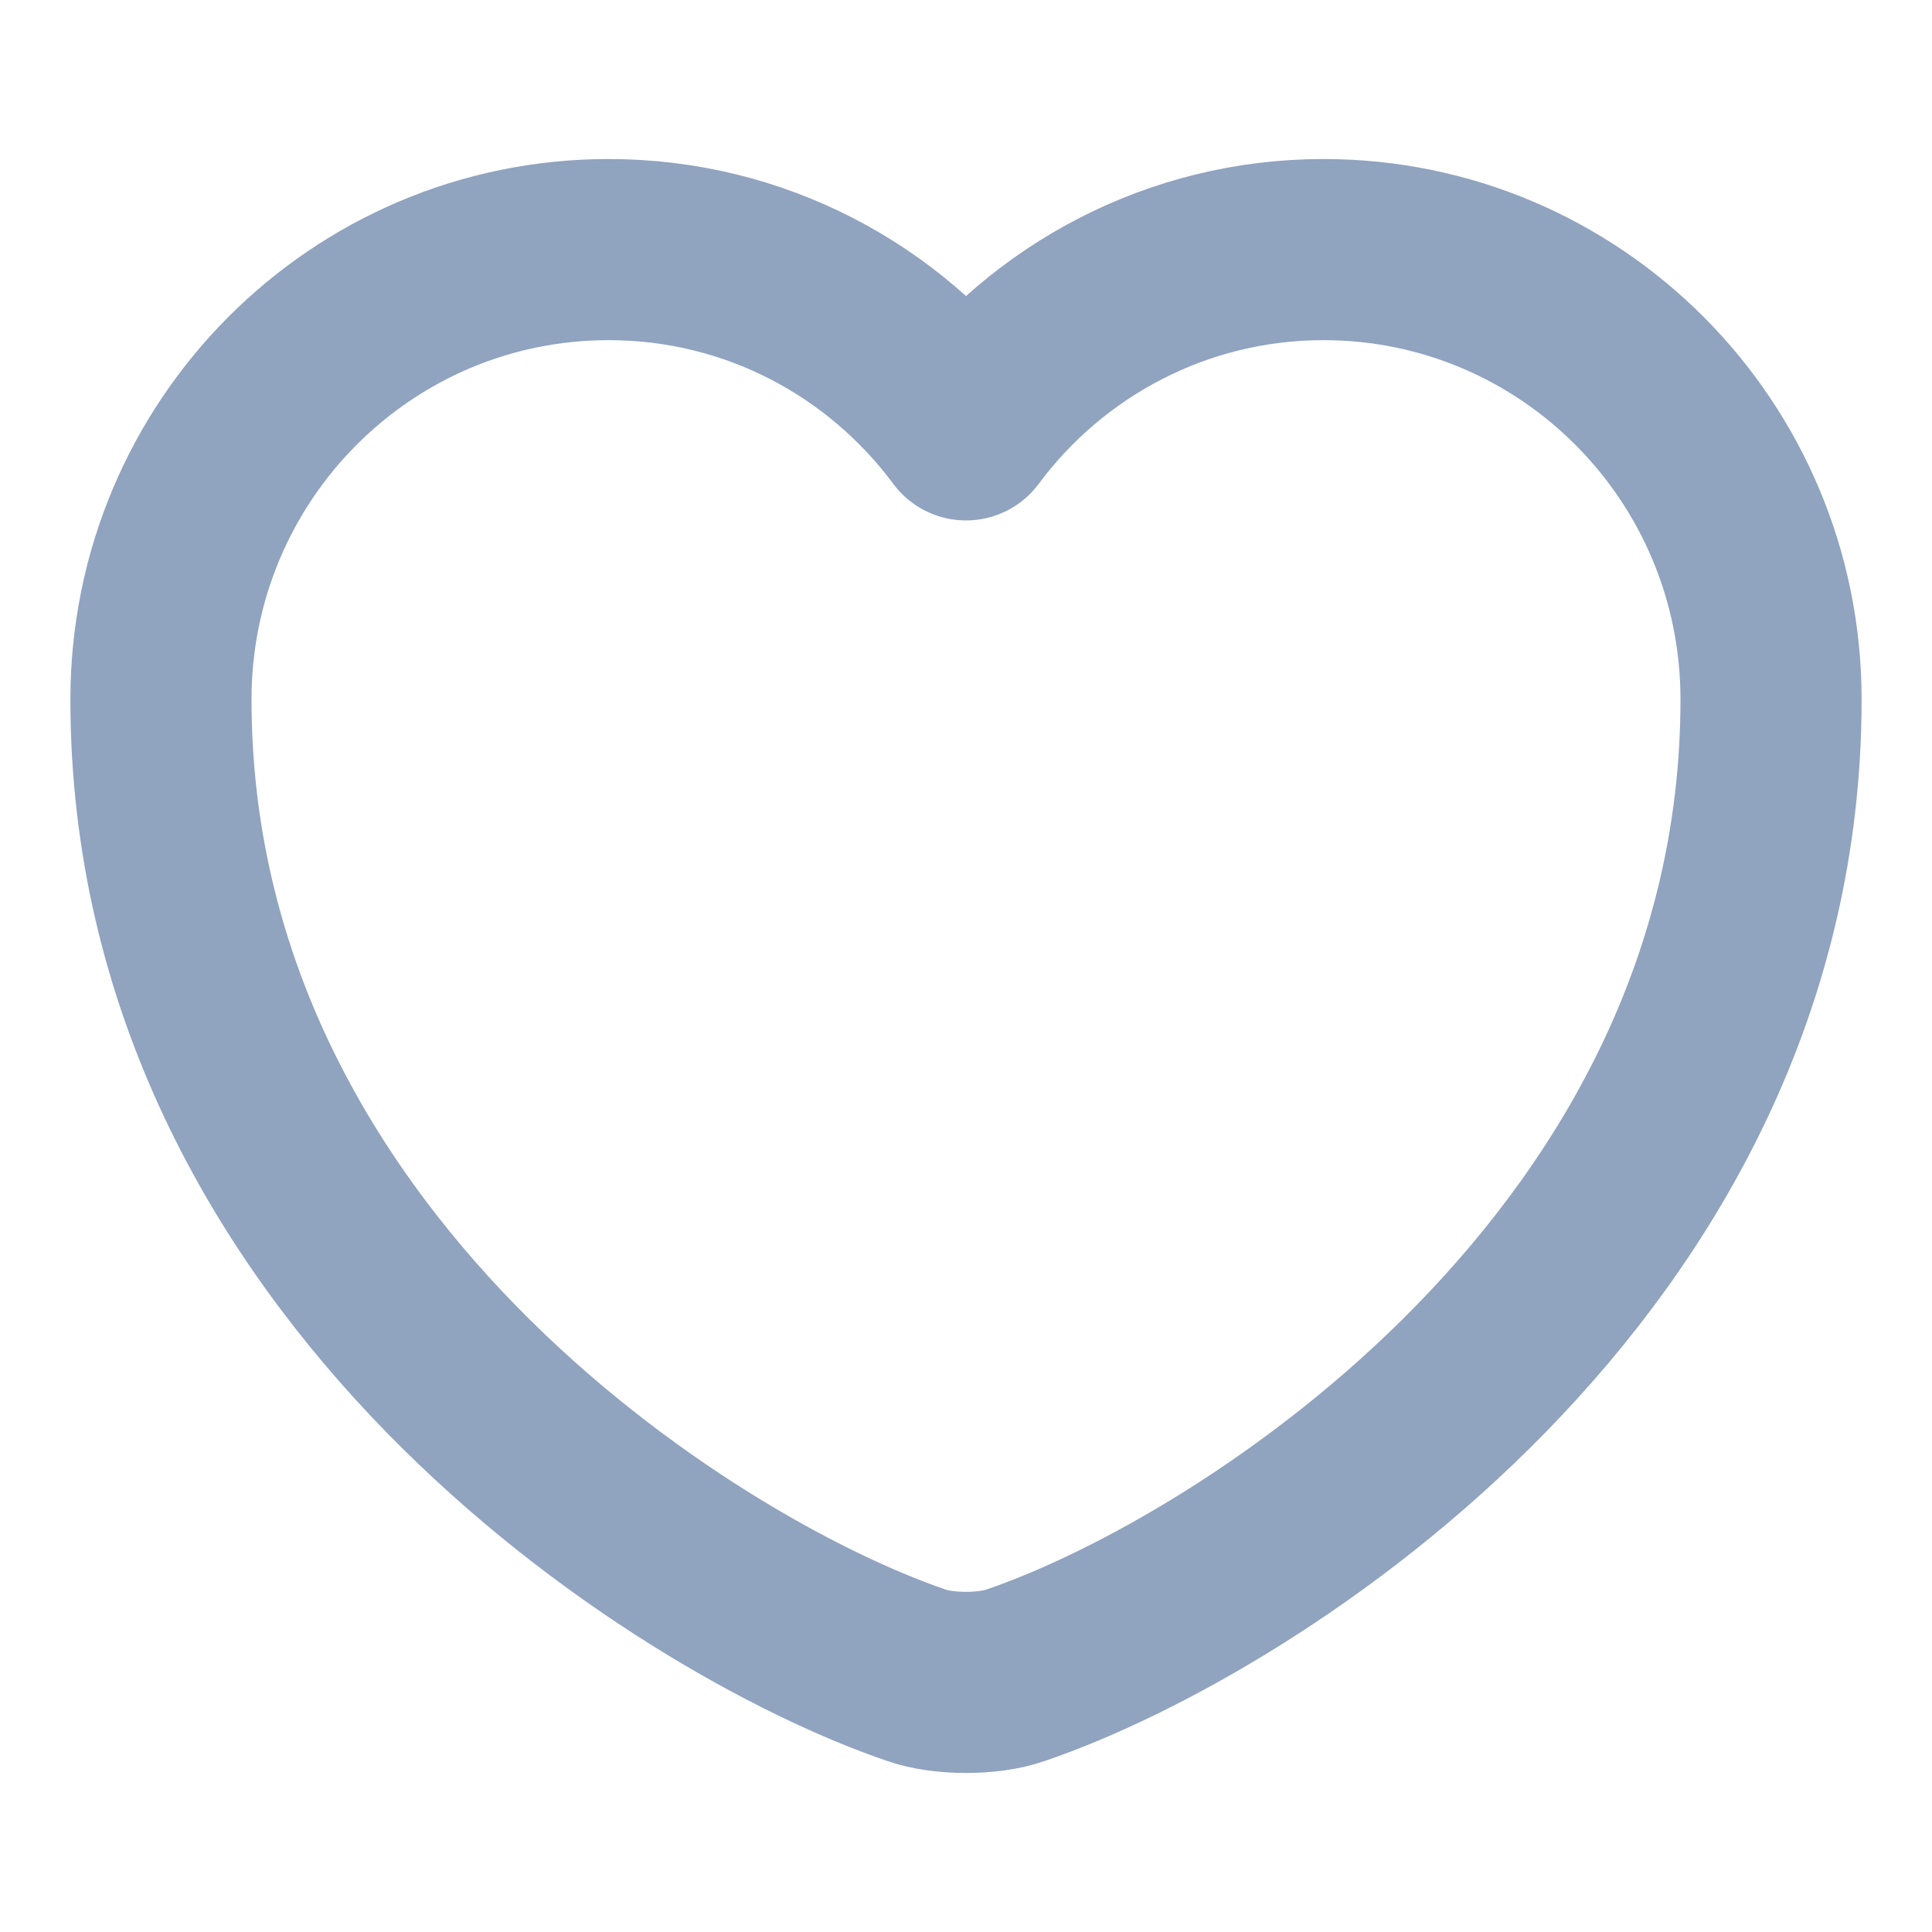 <svg width="16" height="16" viewBox="0 0 16 16" fill="none" xmlns="http://www.w3.org/2000/svg">
<path d="M8.413 13.873C8.187 13.953 7.813 13.953 7.587 13.873C5.653 13.213 1.333 10.46 1.333 5.793C1.333 3.733 2.993 2.067 5.04 2.067C6.253 2.067 7.327 2.653 8 3.56C8.673 2.653 9.753 2.067 10.96 2.067C13.007 2.067 14.667 3.733 14.667 5.793C14.667 10.46 10.347 13.213 8.413 13.873Z" stroke="#90A3BF" stroke-width="1.5" stroke-linecap="round" stroke-linejoin="round"/>
</svg>
